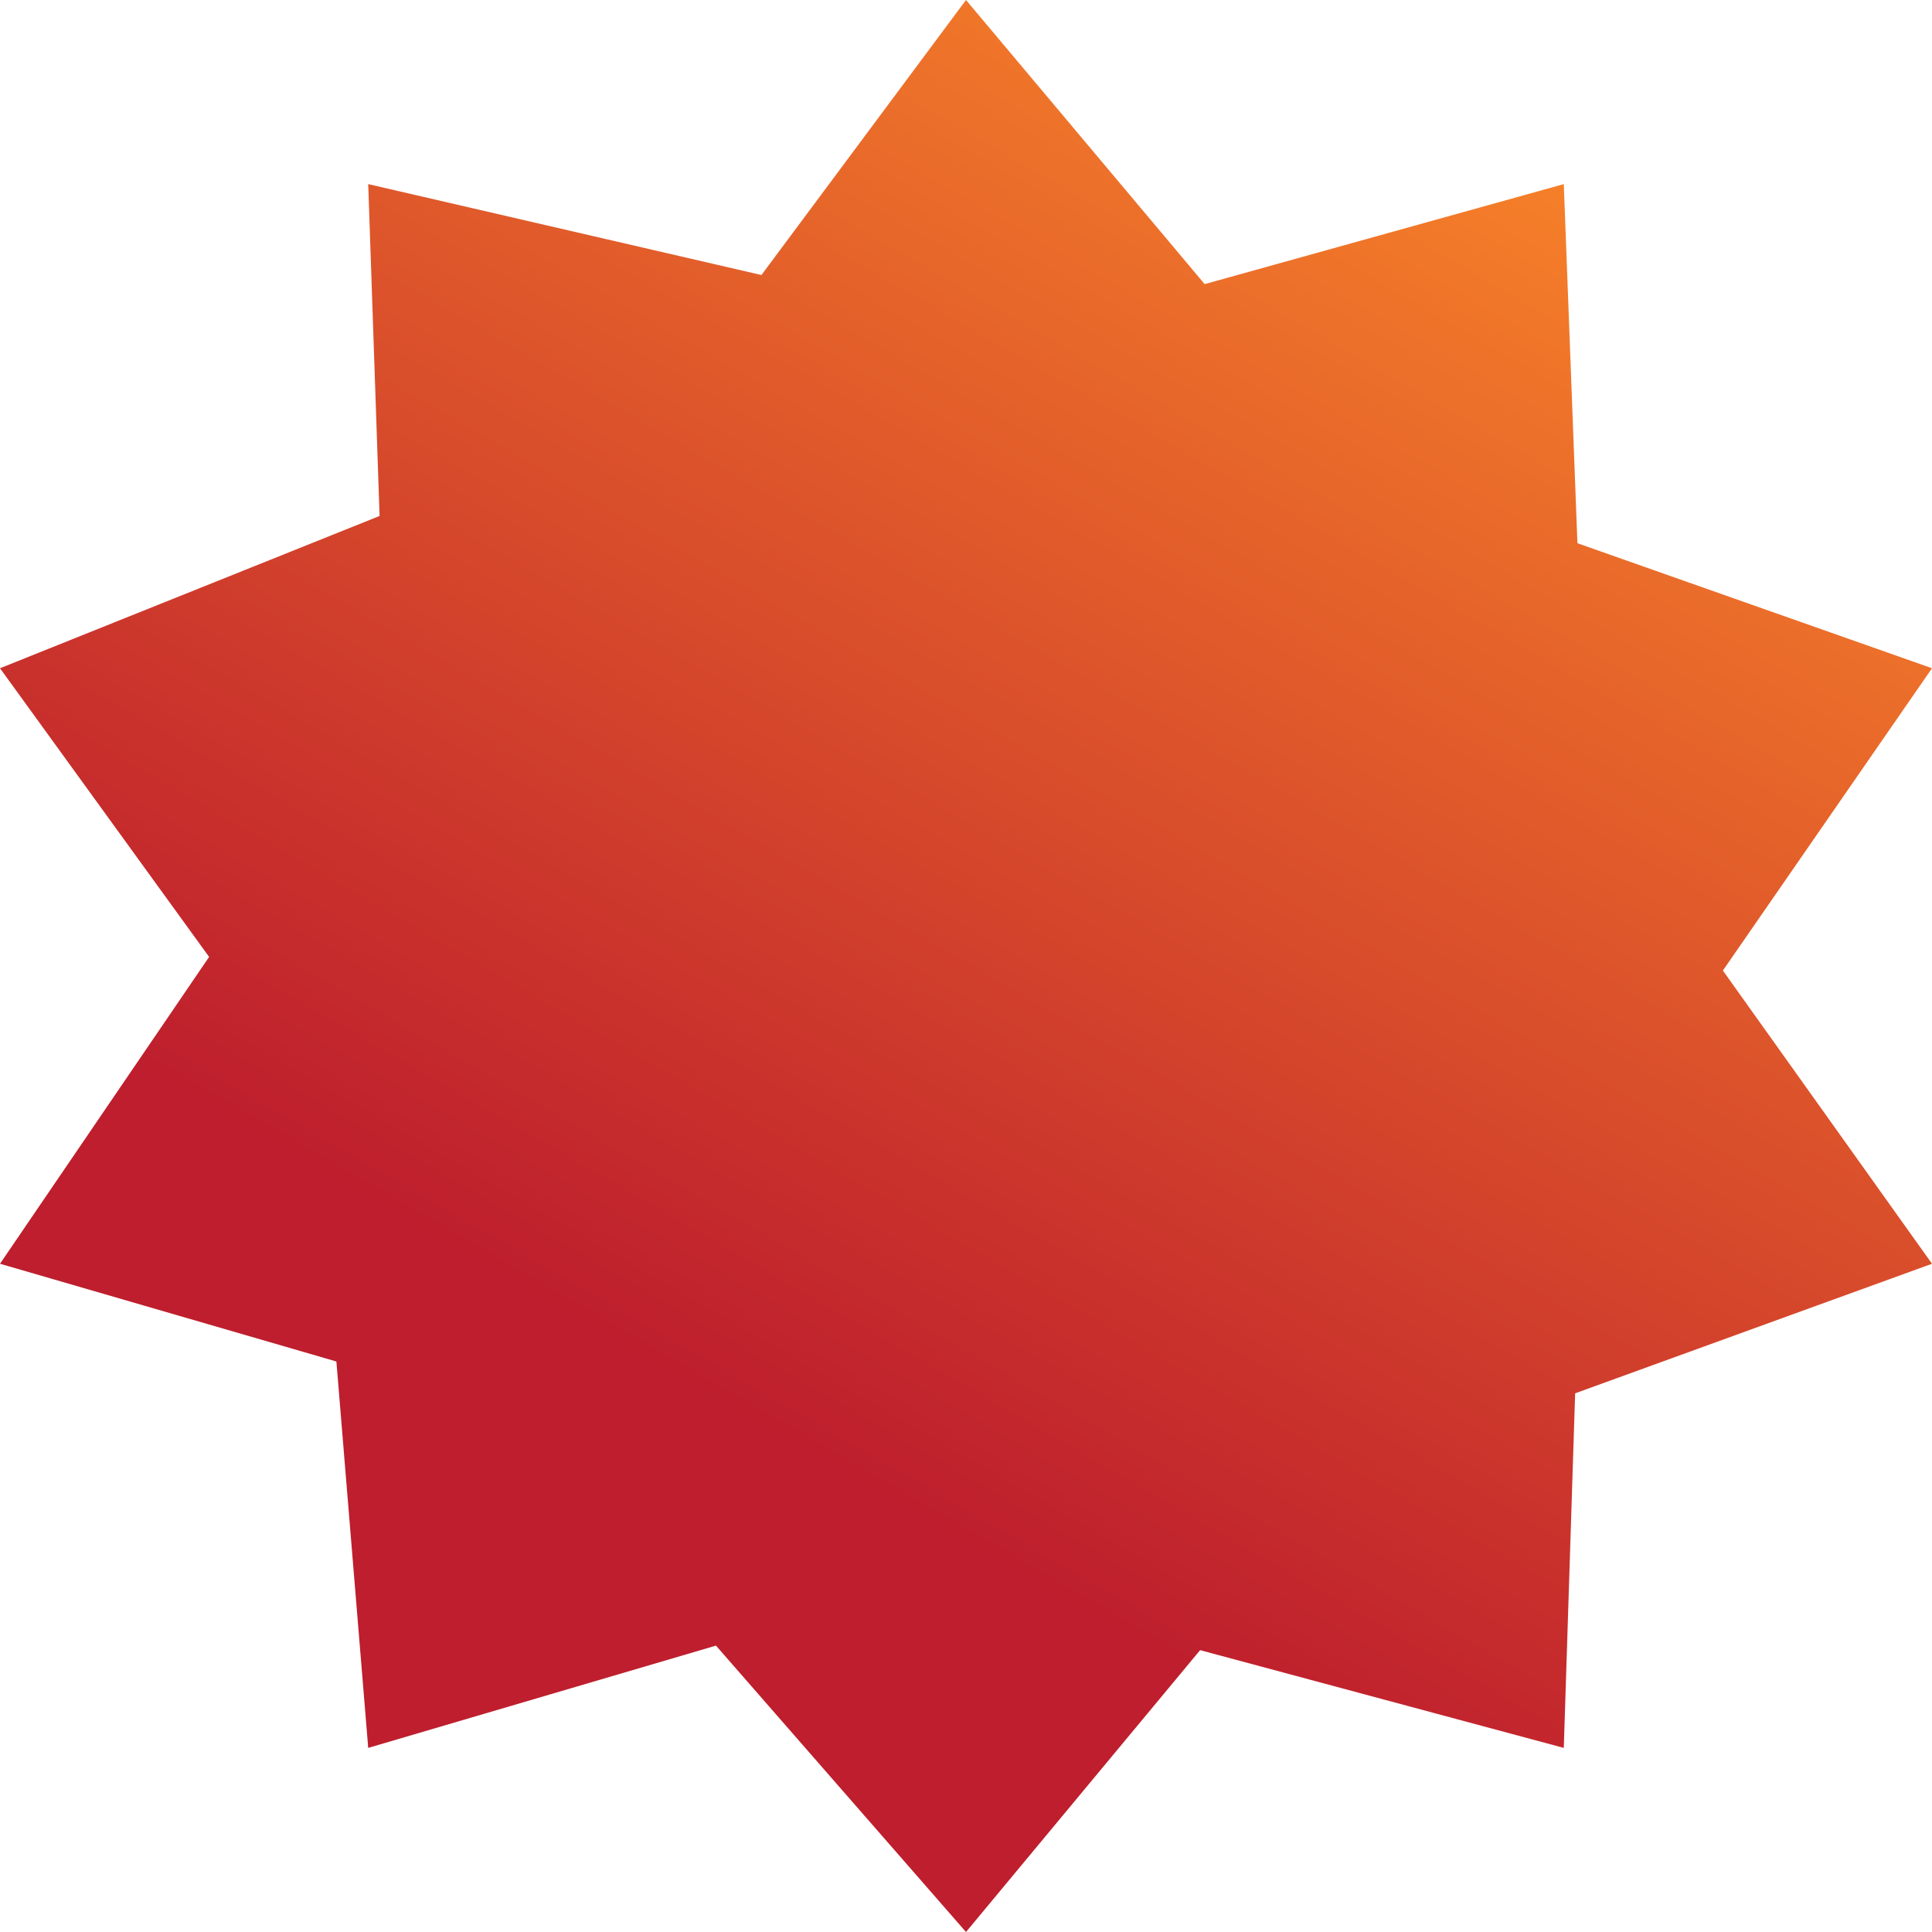 <?xml version="1.0" encoding="utf-8"?>
<!-- Generator: Adobe Illustrator 22.0.0, SVG Export Plug-In . SVG Version: 6.00 Build 0)  -->
<svg version="1.1" id="Layer_1" xmlns="http://www.w3.org/2000/svg" xmlns:xlink="http://www.w3.org/1999/xlink" x="0px" y="0px"
	 viewBox="0 0 85 85" style="enable-background:new 0 0 85 85;" xml:space="preserve">
<style type="text/css">
	.st0{fill:url(#SVGID_1_);}
</style>
<linearGradient id="SVGID_1_" gradientUnits="userSpaceOnUse" x1="21.047" y1="79.664" x2="63.955" y2="5.346">
	<stop  offset="0.239" style="stop-color:#BE1E2D"/>
	<stop  offset="1" style="stop-color:#F57F29"/>
</linearGradient>
<polygon class="st0" points="42.5,0 53,12.5 68.8,8.1 69.4,23.9 85,29.4 75.8,42.7 85,55.6 69.3,61.3 68.8,76.9 52.8,72.6 42.5,85 
	31.5,72.4 16.2,76.9 14.8,59.9 0,55.6 9.2,42.1 0,29.4 16.7,22.7 16.2,8.1 33.5,12.1 "/>
</svg>
